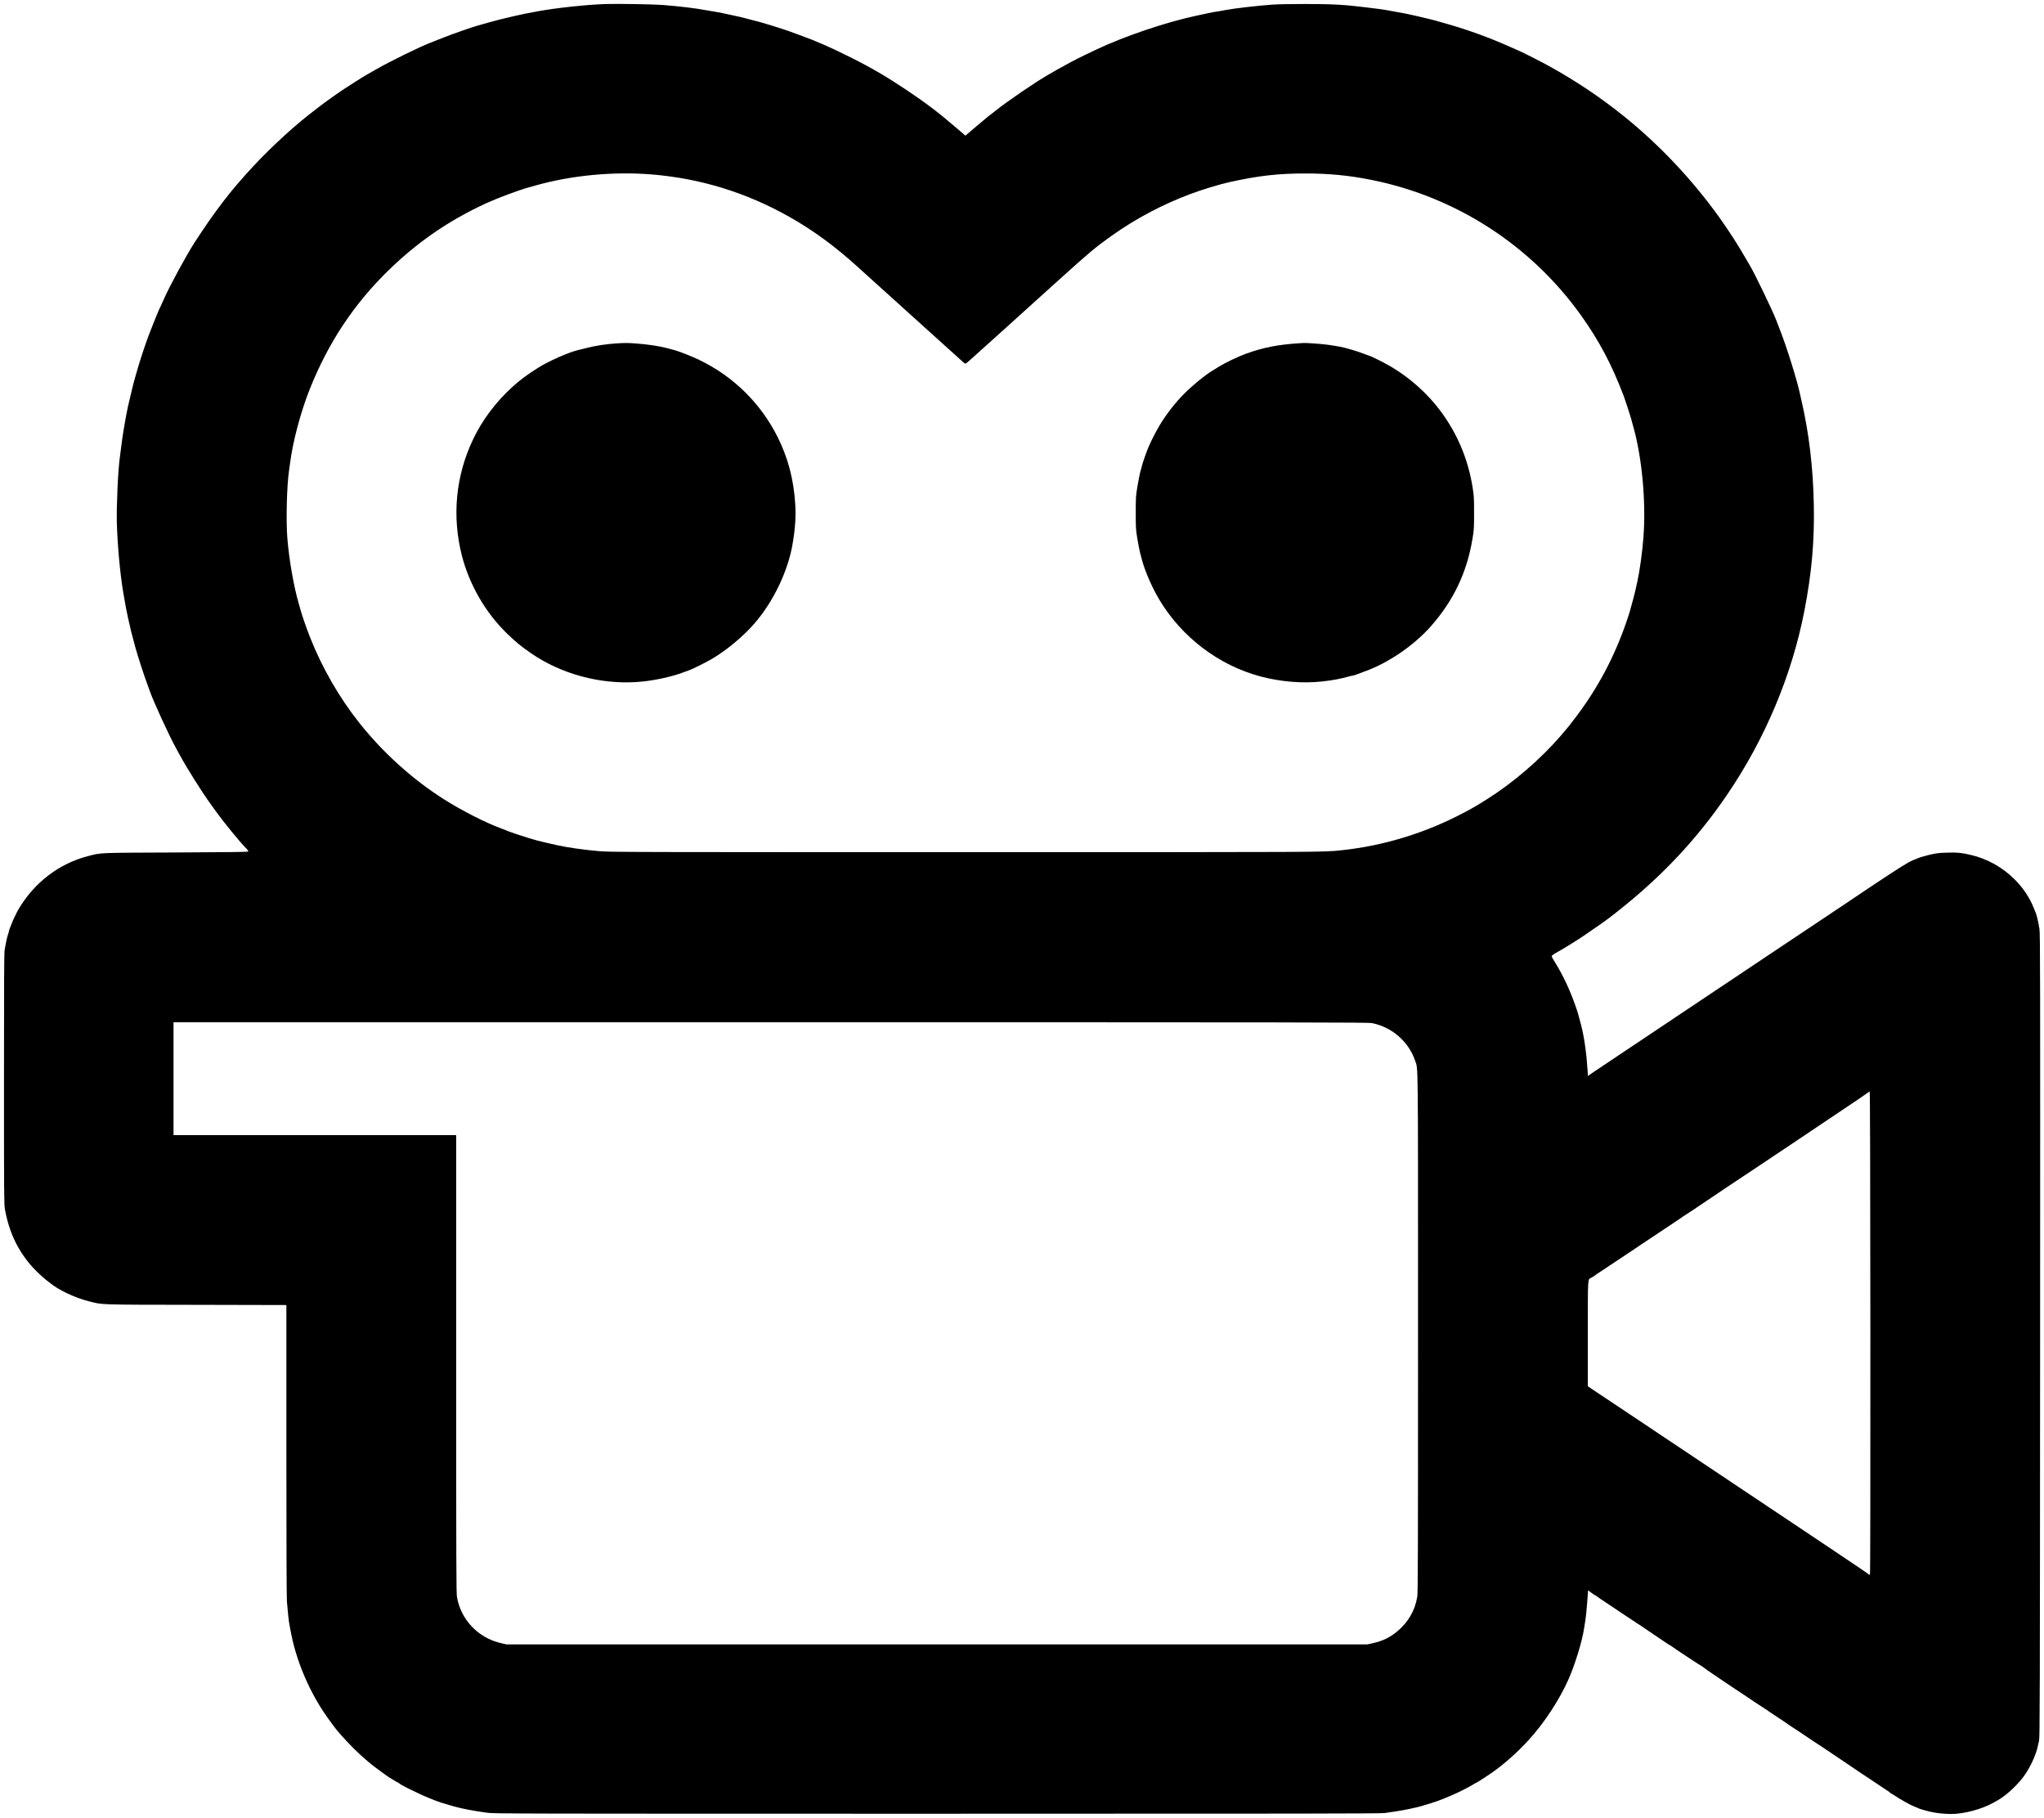 <?xml version="1.0" standalone="no"?>
<!DOCTYPE svg PUBLIC "-//W3C//DTD SVG 20010904//EN"
 "http://www.w3.org/TR/2001/REC-SVG-20010904/DTD/svg10.dtd">
<svg version="1.0" xmlns="http://www.w3.org/2000/svg"
 width="3840pt" height="3414pt" viewBox="0 0 3840 3414"
 preserveAspectRatio="xMidYMid meet">
<g transform="translate(0,3414) scale(0.1,-0.1)"
fill="#000000" stroke="none">
<path d="M11365 34064 c-345 -12 -909 -72 -1245 -133 -250 -45 -293 -54 -525
-108 -132 -30 -310 -75 -395 -100 -85 -25 -180 -51 -210 -59 -106 -28 -506
-168 -650 -226 -80 -33 -191 -77 -248 -98 -202 -77 -762 -351 -1012 -495 -69
-40 -152 -87 -185 -105 -33 -18 -127 -76 -209 -129 -82 -53 -178 -114 -212
-136 -91 -57 -362 -250 -452 -320 -42 -33 -89 -69 -103 -80 -346 -257 -807
-678 -1166 -1063 -413 -443 -712 -832 -1098 -1427 -154 -238 -470 -820 -575
-1060 -40 -91 -90 -200 -100 -217 -5 -10 -35 -82 -66 -160 -30 -79 -74 -188
-96 -243 -59 -145 -176 -493 -228 -675 -18 -63 -38 -135 -46 -160 -26 -88 -52
-186 -68 -260 -9 -41 -23 -100 -31 -130 -25 -93 -63 -271 -79 -365 -8 -49 -26
-153 -40 -230 -14 -77 -34 -214 -45 -305 -12 -91 -26 -199 -31 -240 -34 -251
-63 -904 -55 -1220 12 -421 61 -959 120 -1305 49 -286 56 -323 90 -480 55
-249 56 -251 141 -565 43 -155 166 -536 225 -690 17 -47 40 -107 49 -135 65
-184 344 -793 473 -1031 24 -44 63 -116 87 -160 127 -234 422 -703 569 -904
34 -47 82 -114 108 -150 133 -187 461 -589 567 -693 36 -37 45 -52 37 -60 -9
-9 -365 -13 -1364 -18 -1487 -6 -1386 -2 -1647 -69 -541 -141 -1004 -494
-1299 -992 -36 -60 -112 -219 -133 -278 -11 -30 -26 -69 -34 -87 -8 -17 -14
-37 -14 -44 0 -7 -8 -38 -19 -68 -20 -61 -42 -160 -63 -286 -11 -65 -13 -521
-13 -2430 0 -2229 1 -2355 18 -2450 80 -438 247 -785 526 -1093 67 -73 214
-210 267 -247 15 -11 42 -31 59 -45 155 -129 467 -276 723 -340 272 -68 140
-64 2015 -67 l1697 -4 0 -2710 c0 -1756 4 -2762 10 -2857 11 -148 37 -394 45
-422 3 -8 12 -55 20 -105 100 -576 363 -1193 713 -1676 159 -219 168 -230 351
-428 152 -166 378 -372 526 -481 177 -131 238 -175 254 -185 9 -5 51 -31 94
-57 43 -27 81 -48 84 -48 4 0 14 -6 22 -14 20 -18 85 -54 171 -97 199 -97 315
-150 400 -183 52 -21 106 -42 120 -48 48 -19 126 -44 325 -102 150 -43 364
-85 640 -123 125 -17 478 -18 8450 -18 6822 0 8336 2 8410 13 50 7 149 22 221
33 131 19 363 67 459 95 282 83 328 99 568 201 134 56 315 148 402 201 28 18
61 36 74 42 24 10 69 39 226 143 245 161 523 404 753 656 294 322 573 747 747
1136 122 274 259 719 294 958 5 34 17 107 26 162 9 55 24 203 33 328 l17 228
60 -45 c33 -25 64 -46 69 -46 4 0 25 -13 45 -29 20 -16 57 -42 83 -57 25 -16
179 -119 342 -229 163 -110 309 -207 323 -215 15 -8 32 -19 38 -23 18 -14 225
-154 360 -244 72 -47 141 -94 155 -104 14 -11 36 -25 50 -32 14 -6 30 -16 37
-22 38 -31 574 -385 584 -385 4 0 9 -4 11 -8 2 -5 95 -71 208 -147 113 -76
214 -144 225 -152 19 -13 233 -156 350 -233 90 -59 136 -90 253 -169 62 -42
125 -83 140 -91 15 -8 29 -18 32 -21 3 -3 25 -19 49 -35 24 -16 74 -49 112
-74 37 -25 96 -64 131 -87 34 -23 74 -50 87 -60 13 -10 45 -31 71 -48 73 -46
320 -211 361 -240 20 -15 46 -32 57 -38 20 -11 289 -190 397 -264 28 -19 115
-78 195 -131 80 -53 150 -101 155 -105 12 -10 270 -182 325 -217 62 -40 254
-168 265 -177 6 -5 31 -22 57 -38 27 -17 48 -33 48 -37 0 -5 4 -8 10 -8 5 0
39 -20 74 -44 100 -68 304 -182 371 -207 33 -12 65 -25 70 -29 16 -11 143 -48
244 -71 114 -25 240 -38 377 -39 239 0 578 90 794 212 30 17 64 36 75 42 167
91 403 313 522 491 103 153 196 357 230 500 8 33 21 92 30 130 15 64 17 685
20 7605 3 6819 2 7545 -12 7640 -18 116 -50 258 -70 305 -8 16 -26 62 -41 100
-76 189 -196 368 -353 526 -228 229 -516 390 -826 462 -178 42 -254 49 -443
43 -161 -5 -201 -10 -331 -40 -81 -20 -177 -47 -212 -62 -35 -14 -82 -33 -104
-42 -91 -37 -277 -154 -770 -483 -286 -192 -542 -363 -570 -382 -90 -62 -583
-391 -654 -437 -39 -25 -366 -243 -727 -485 -361 -242 -694 -465 -740 -495
-92 -61 -453 -302 -496 -331 -36 -25 -1990 -1331 -2040 -1364 -9 -5 -36 -25
-61 -42 l-45 -33 -6 98 c-21 330 -63 628 -120 852 -55 212 -66 251 -114 385
-97 274 -214 526 -345 745 -116 192 -107 167 -72 196 17 14 55 38 85 53 57 28
398 239 485 300 28 19 120 83 205 141 218 150 255 177 456 336 816 645 1476
1348 2035 2169 717 1050 1223 2253 1458 3465 136 700 190 1301 177 1975 -12
700 -90 1360 -232 1970 -8 39 -20 89 -25 112 -52 254 -250 889 -374 1203 -31
80 -66 170 -77 200 -66 175 -432 933 -498 1030 -9 14 -50 84 -90 155 -128 224
-309 504 -489 755 -505 702 -1119 1352 -1776 1881 -447 360 -894 660 -1415
949 -131 73 -492 256 -565 287 -33 14 -125 54 -205 90 -354 157 -744 299
-1110 404 -96 27 -204 58 -240 69 -57 16 -126 33 -285 70 -22 5 -78 18 -125
29 -115 27 -207 45 -385 76 -82 14 -157 27 -165 30 -8 2 -51 9 -95 14 -44 6
-170 21 -280 35 -387 48 -603 60 -1115 61 -303 0 -537 -5 -645 -13 -275 -21
-689 -69 -835 -96 -41 -8 -93 -17 -115 -21 -105 -16 -167 -27 -250 -45 -49
-11 -144 -31 -210 -45 -575 -123 -1346 -384 -1880 -636 -82 -39 -186 -89 -230
-110 -139 -66 -395 -203 -520 -275 -66 -39 -142 -83 -170 -99 -206 -116 -744
-483 -965 -659 -63 -51 -129 -101 -146 -113 -16 -12 -119 -98 -228 -191 l-199
-170 -176 151 c-331 285 -570 466 -940 713 -352 236 -650 410 -1016 594 -401
201 -658 314 -985 432 -91 32 -181 65 -200 73 -68 27 -494 160 -575 179 -33 7
-96 24 -140 36 -164 44 -193 52 -330 80 -77 16 -169 36 -205 44 -36 8 -110 22
-165 30 -55 9 -122 21 -150 26 -169 33 -479 70 -795 96 -176 14 -863 26 -1095
18z m875 -3200 c921 -75 1783 -341 2595 -800 441 -249 858 -555 1275 -934 63
-58 158 -143 210 -190 52 -47 171 -154 265 -239 287 -260 346 -314 456 -412
58 -52 242 -218 409 -369 168 -151 374 -338 460 -415 85 -77 169 -152 185
-167 17 -15 36 -28 43 -28 7 0 58 42 114 93 56 50 124 112 152 137 76 67 353
316 506 455 382 346 498 451 625 565 76 69 239 215 360 325 571 515 684 610
982 822 452 322 949 587 1478 786 222 84 557 186 745 227 544 120 910 162
1415 162 456 0 828 -36 1260 -123 1578 -317 2985 -1226 3923 -2536 343 -479
583 -932 809 -1528 26 -69 120 -357 138 -425 10 -36 23 -85 30 -110 172 -594
251 -1436 200 -2110 -20 -270 -69 -627 -115 -835 -30 -140 -44 -199 -75 -317
-59 -223 -72 -267 -130 -438 -224 -652 -530 -1229 -940 -1775 -121 -161 -151
-198 -299 -370 -380 -439 -891 -878 -1381 -1186 -207 -130 -265 -164 -450
-261 -716 -377 -1497 -615 -2290 -698 -347 -36 -205 -35 -7055 -35 -6304 0
-6676 1 -6875 18 -277 23 -610 70 -790 111 -33 8 -121 28 -195 44 -151 34
-210 50 -355 94 -125 38 -377 123 -402 136 -10 6 -63 26 -118 47 -284 104
-735 334 -1063 542 -594 377 -1147 876 -1593 1438 -378 477 -698 1033 -926
1610 -57 145 -144 392 -168 480 -7 28 -25 91 -40 140 -96 328 -184 831 -217
1240 -26 335 -10 981 32 1265 6 36 15 101 20 145 52 406 202 968 371 1390 345
865 825 1590 1470 2220 554 541 1141 944 1842 1267 222 101 595 241 802 299
38 11 102 28 140 39 667 188 1460 262 2165 204z m13538 -15940 c375 -77 686
-348 807 -705 59 -171 55 162 55 -5126 0 -4326 -2 -4868 -15 -4948 -44 -257
-170 -474 -374 -644 -138 -116 -280 -184 -463 -224 l-103 -22 -8085 0 -8085 0
-115 27 c-422 101 -743 441 -815 863 -13 80 -15 571 -15 4383 l0 4292 -2655 0
-2655 0 0 1060 0 1060 11220 0 c10197 0 11228 -1 11298 -16z m9360 -5819 c1
-2972 -1 -4532 -8 -4539 -6 -6 -17 -3 -32 11 -32 29 -474 326 -4105 2750
l-1163 776 0 991 c1 1106 -6 1008 70 1050 19 10 44 26 55 35 17 15 68 49 126
86 30 19 102 67 427 284 178 119 354 236 391 261 101 66 267 177 336 224 33
22 116 77 185 123 69 45 130 86 135 91 17 14 107 74 199 132 48 30 106 69 129
86 33 25 984 661 1166 780 105 69 205 136 618 413 241 162 656 440 923 619
267 178 494 332 505 343 11 10 24 18 30 16 7 -3 11 -1463 13 -4532z"/>
<path d="M11560 27689 c-173 -12 -373 -42 -525 -81 -66 -16 -145 -36 -175 -43
-174 -40 -558 -210 -752 -333 -202 -128 -331 -223 -471 -349 -317 -286 -578
-632 -750 -996 -327 -687 -399 -1447 -208 -2189 125 -485 385 -963 725 -1332
56 -60 119 -126 141 -145 22 -20 71 -65 110 -101 96 -90 284 -229 434 -323
586 -363 1310 -529 1996 -456 236 25 528 90 720 159 50 18 108 39 130 47 83
29 325 150 455 227 262 155 571 413 775 646 363 415 643 998 728 1520 48 289
61 504 47 734 -30 465 -135 865 -330 1256 -318 635 -830 1140 -1473 1450 -127
62 -373 159 -452 180 -16 4 -73 20 -125 34 -161 45 -394 80 -625 96 -167 11
-183 11 -375 -1z"/>
<path d="M24405 27693 c-390 -24 -680 -81 -995 -196 -152 -55 -391 -169 -503
-239 -45 -28 -104 -65 -131 -81 -128 -75 -351 -256 -516 -419 -164 -161 -339
-383 -470 -598 -86 -140 -213 -399 -249 -507 -11 -34 -30 -85 -41 -113 -19
-49 -39 -115 -82 -280 -10 -41 -33 -158 -50 -260 -30 -178 -31 -196 -31 -490
0 -296 1 -311 31 -495 18 -104 40 -221 51 -260 10 -38 27 -99 36 -135 55 -209
190 -518 326 -745 421 -705 1121 -1234 1904 -1441 378 -100 785 -133 1155 -93
193 21 343 49 506 95 28 8 58 14 66 14 8 0 37 9 64 19 27 11 101 38 164 61
434 155 913 480 1231 836 430 482 687 1018 792 1654 29 177 30 198 30 485 0
276 -2 314 -26 470 -84 537 -287 1020 -608 1450 -239 319 -558 607 -906 816
-122 74 -371 200 -433 219 -14 5 -70 25 -125 45 -55 21 -120 43 -145 50 -25 7
-84 24 -131 38 -87 26 -180 44 -369 71 -107 16 -397 37 -460 34 -19 -1 -57 -3
-85 -5z"/>
</g>
</svg>
